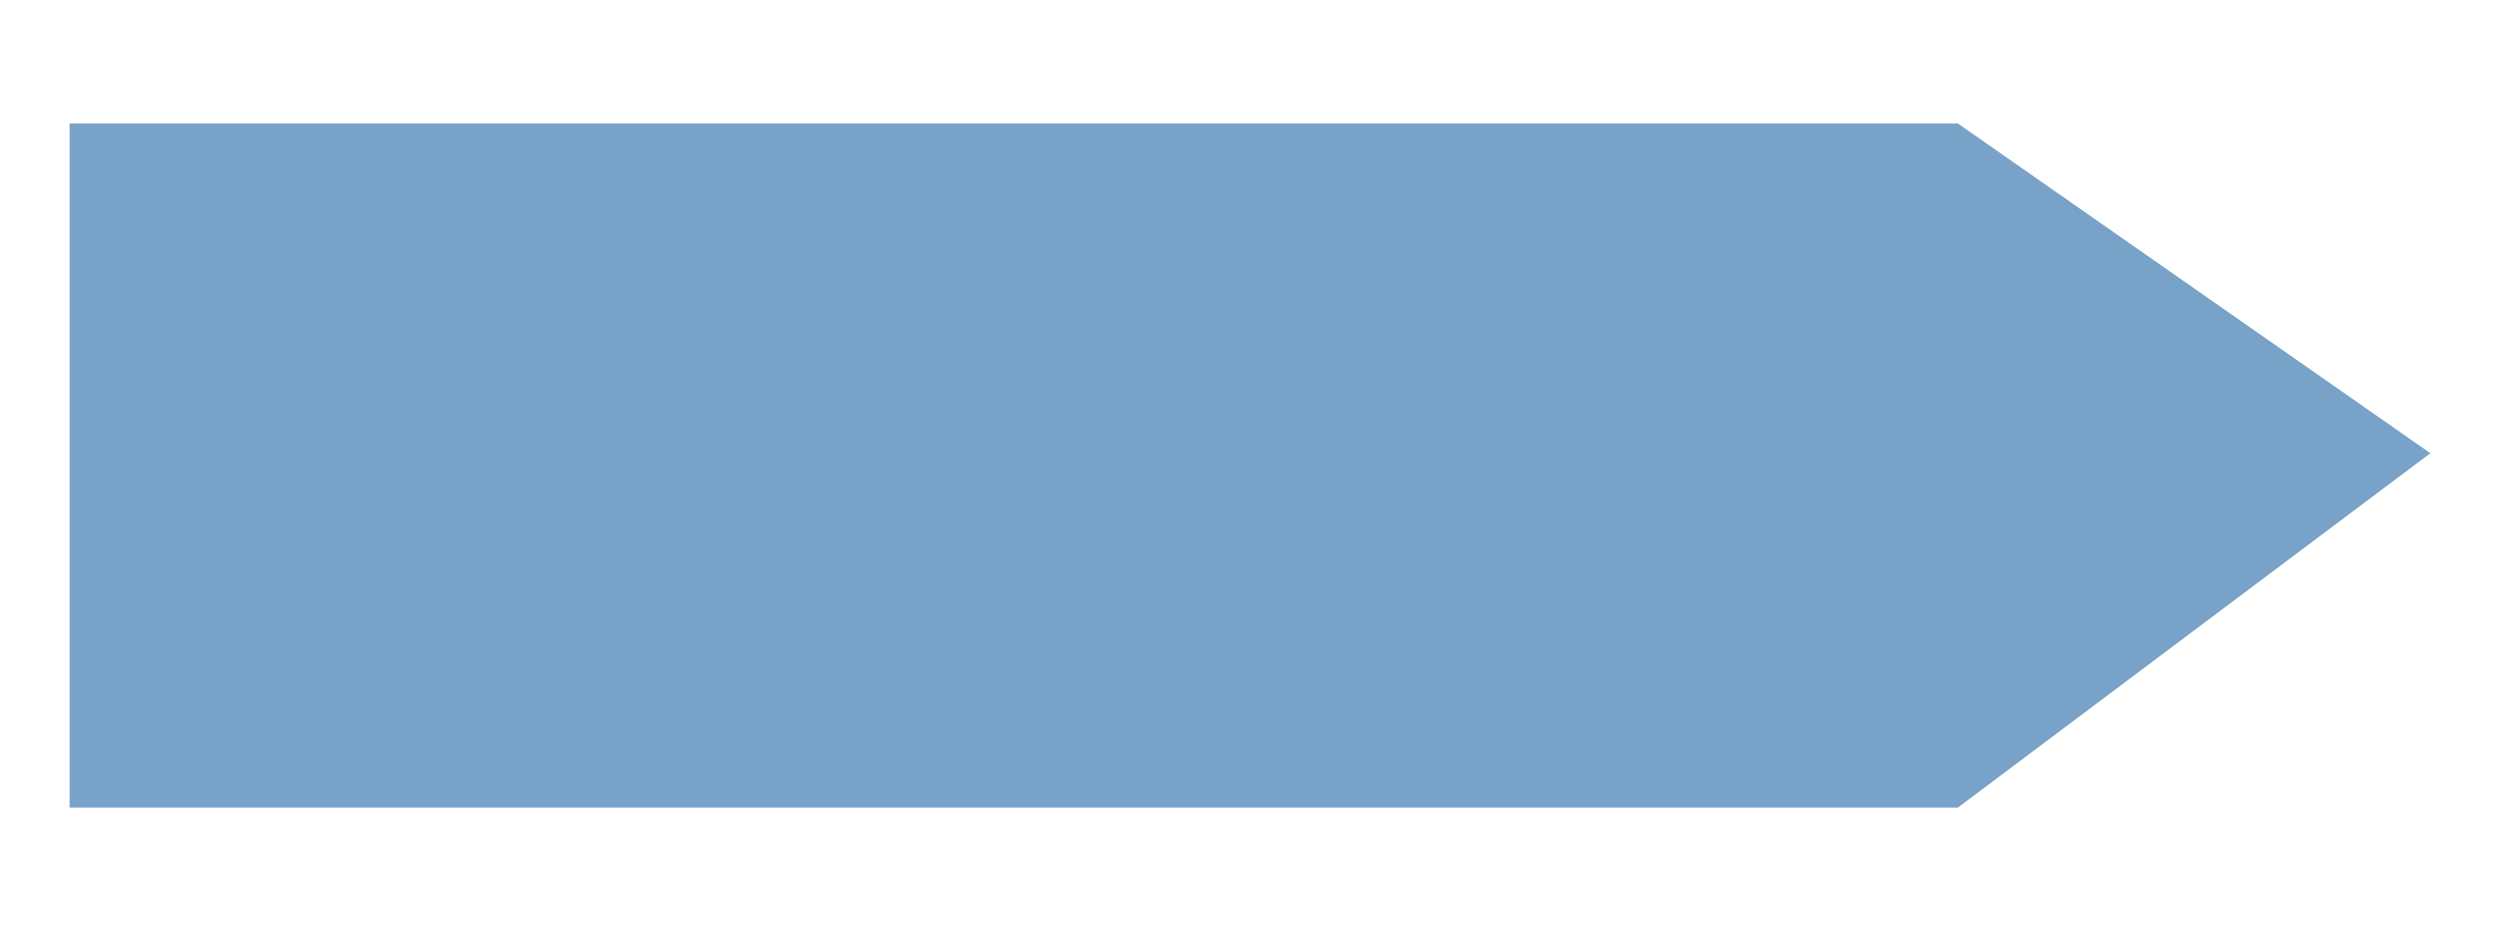 <?xml version="1.0" encoding="UTF-8"?>
<svg id="Layer_1" data-name="Layer 1" xmlns="http://www.w3.org/2000/svg" viewBox="0 0 700.52 260.89">
  <defs>
    <style>
      .cls-1 {
        fill: #79a2c9;
      }
    </style>
  </defs>
  <polygon class="cls-1" points="19.51 226.3 19.51 34.59 548.61 34.59 681.01 127 548.61 226.3 19.51 226.3"/>
</svg>